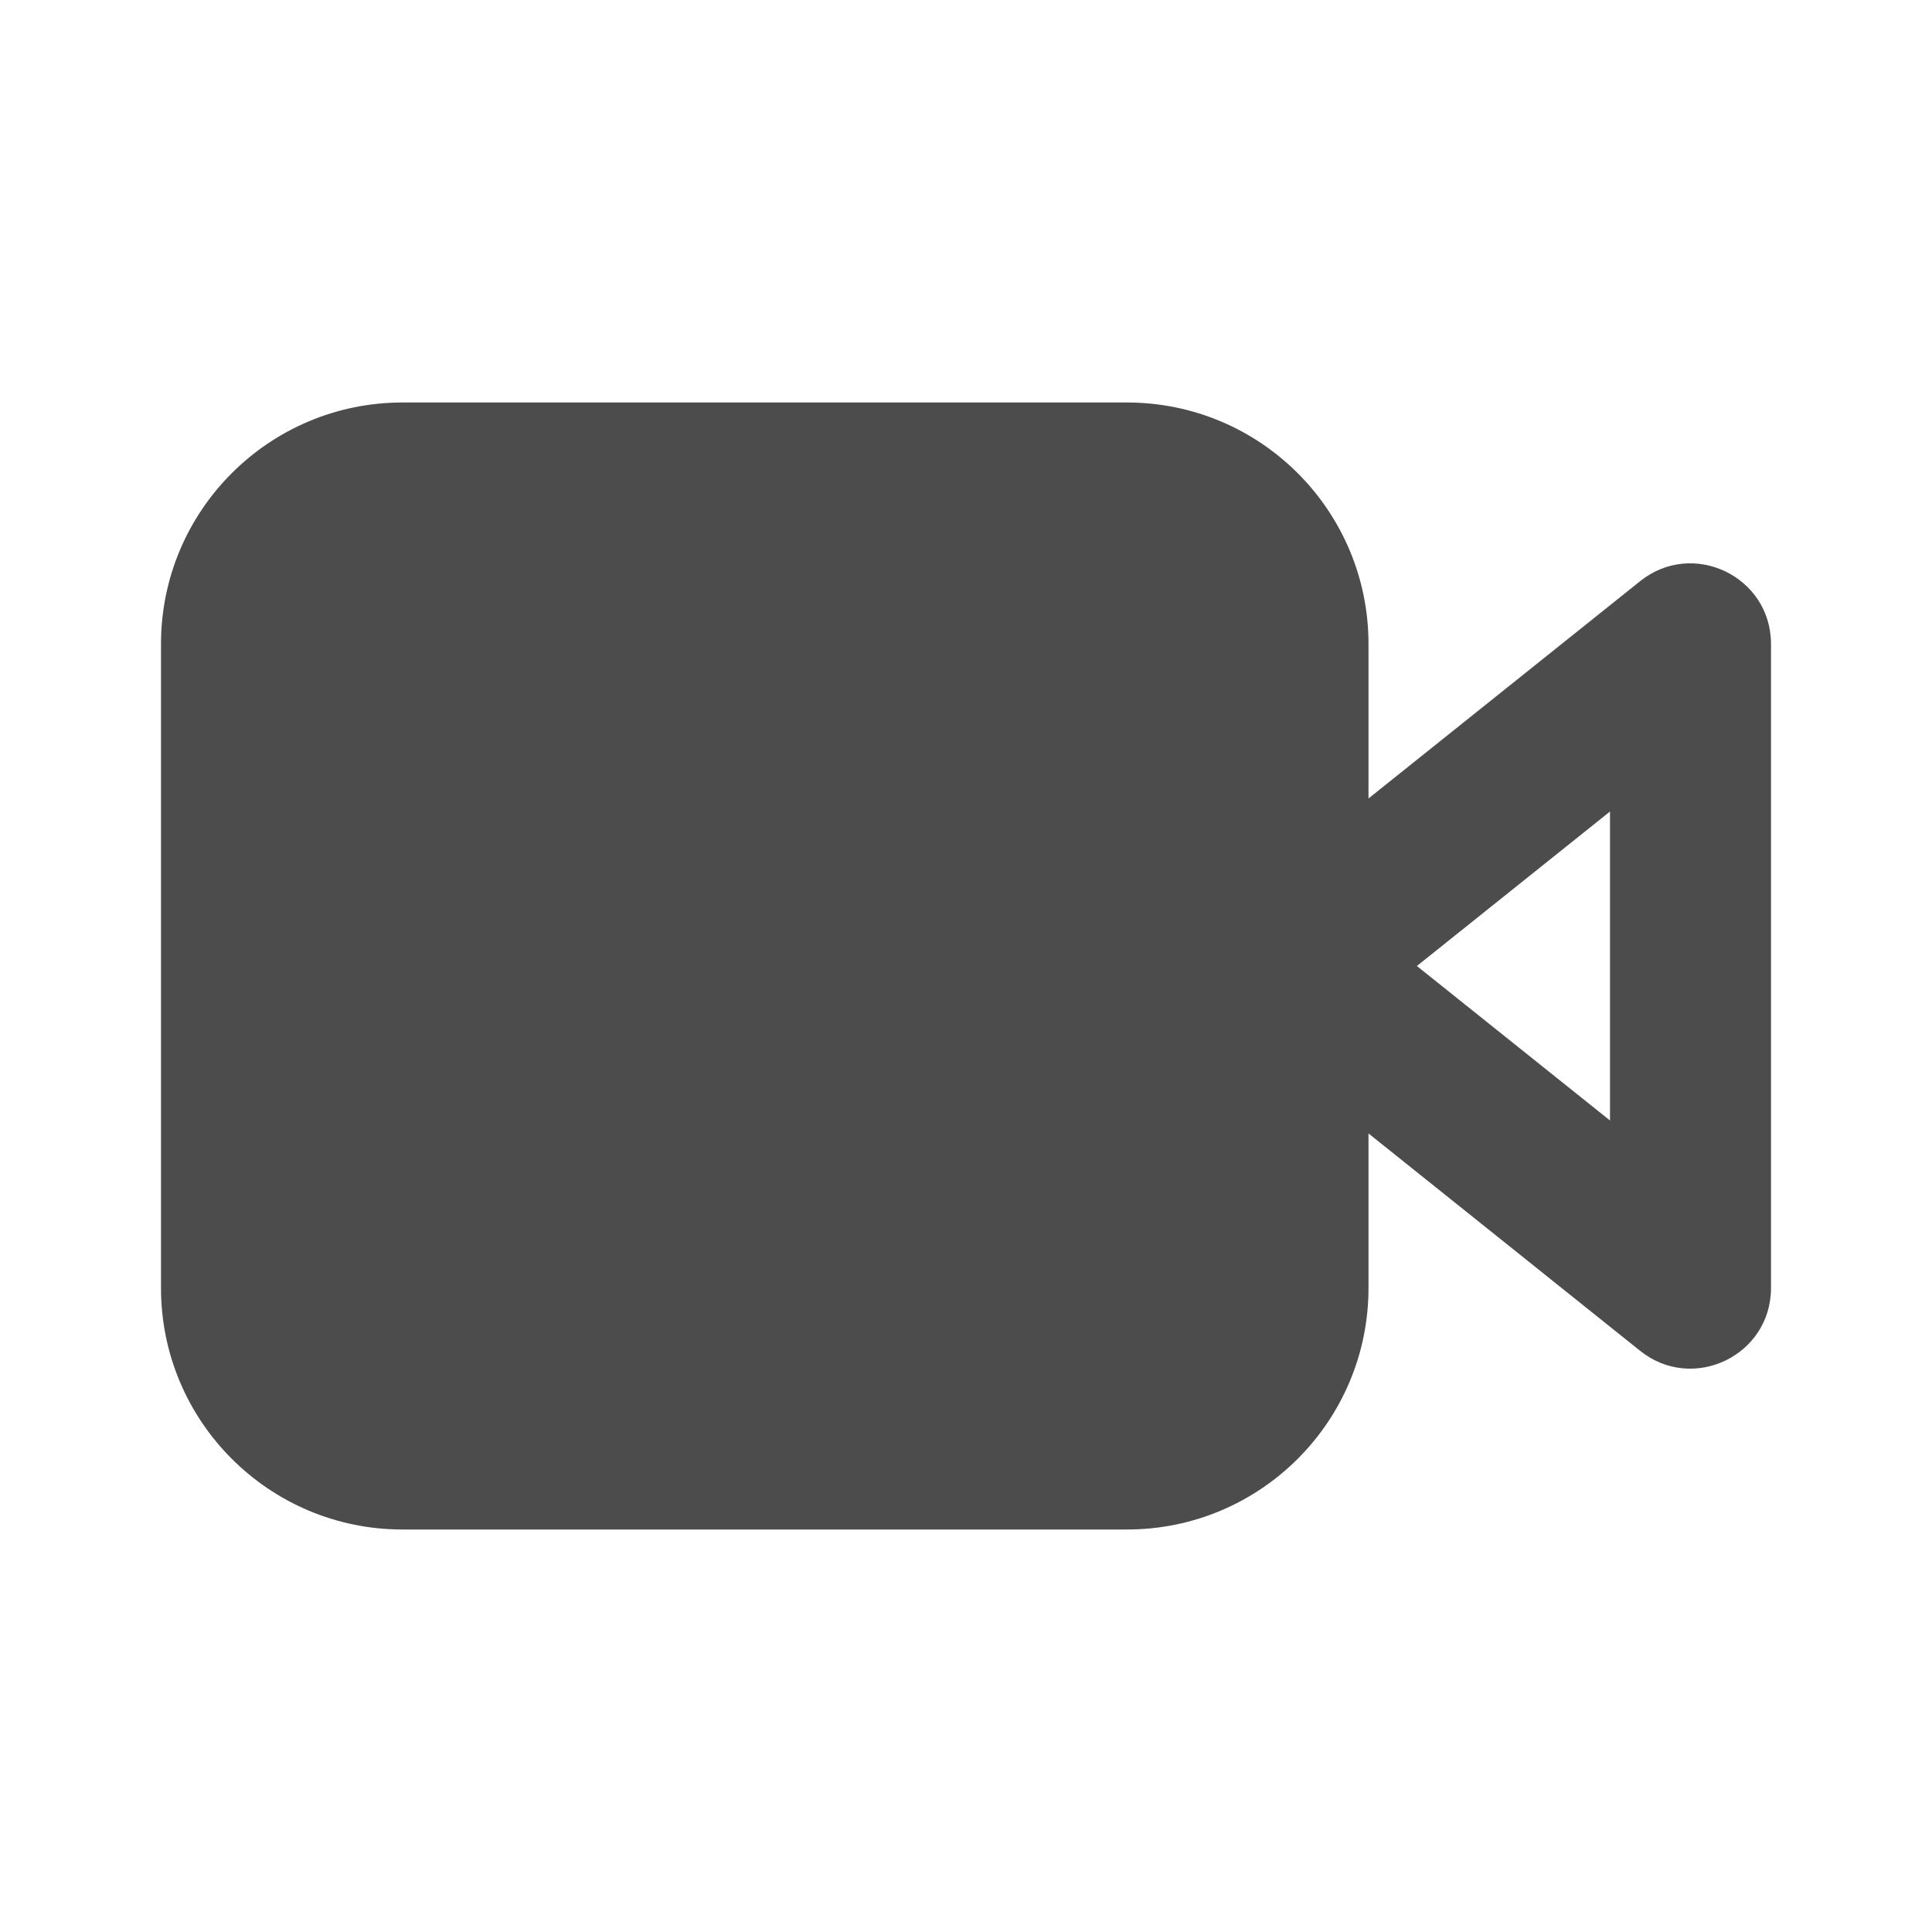 <?xml version="1.0" encoding="UTF-8"?>
<svg width="24px" height="24px" viewBox="0 0 24 24" fill="#4c4c4c" version="1.1" xmlns="http://www.w3.org/2000/svg" xmlns:xlink="http://www.w3.org/1999/xlink">
    <title>3. Icon/Fill/Video-fill</title>
    <g id="3.-Icon/Fill/Video" stroke="none" stroke-width="1"  fill-rule="evenodd" >
        <path d="M14,5 C15.657,5 17,6.343 17,8 L17,9.919 L20.375,7.219 C21.03,6.695 22,7.161 22,8 L22,16 C22,16.839 21.03,17.305 20.375,16.781 L17,14.08 L17,16 C17,17.657 15.657,19 14,19 L5,19 C3.343,19 2,17.657 2,16 L2,8 C2,6.343 3.343,5 5,5 L14,5 Z M17.601,12 L20,13.919 L20,10.081 L17.601,12 Z" id="↳-🎨COLOR" ></path>
    </g>
</svg>